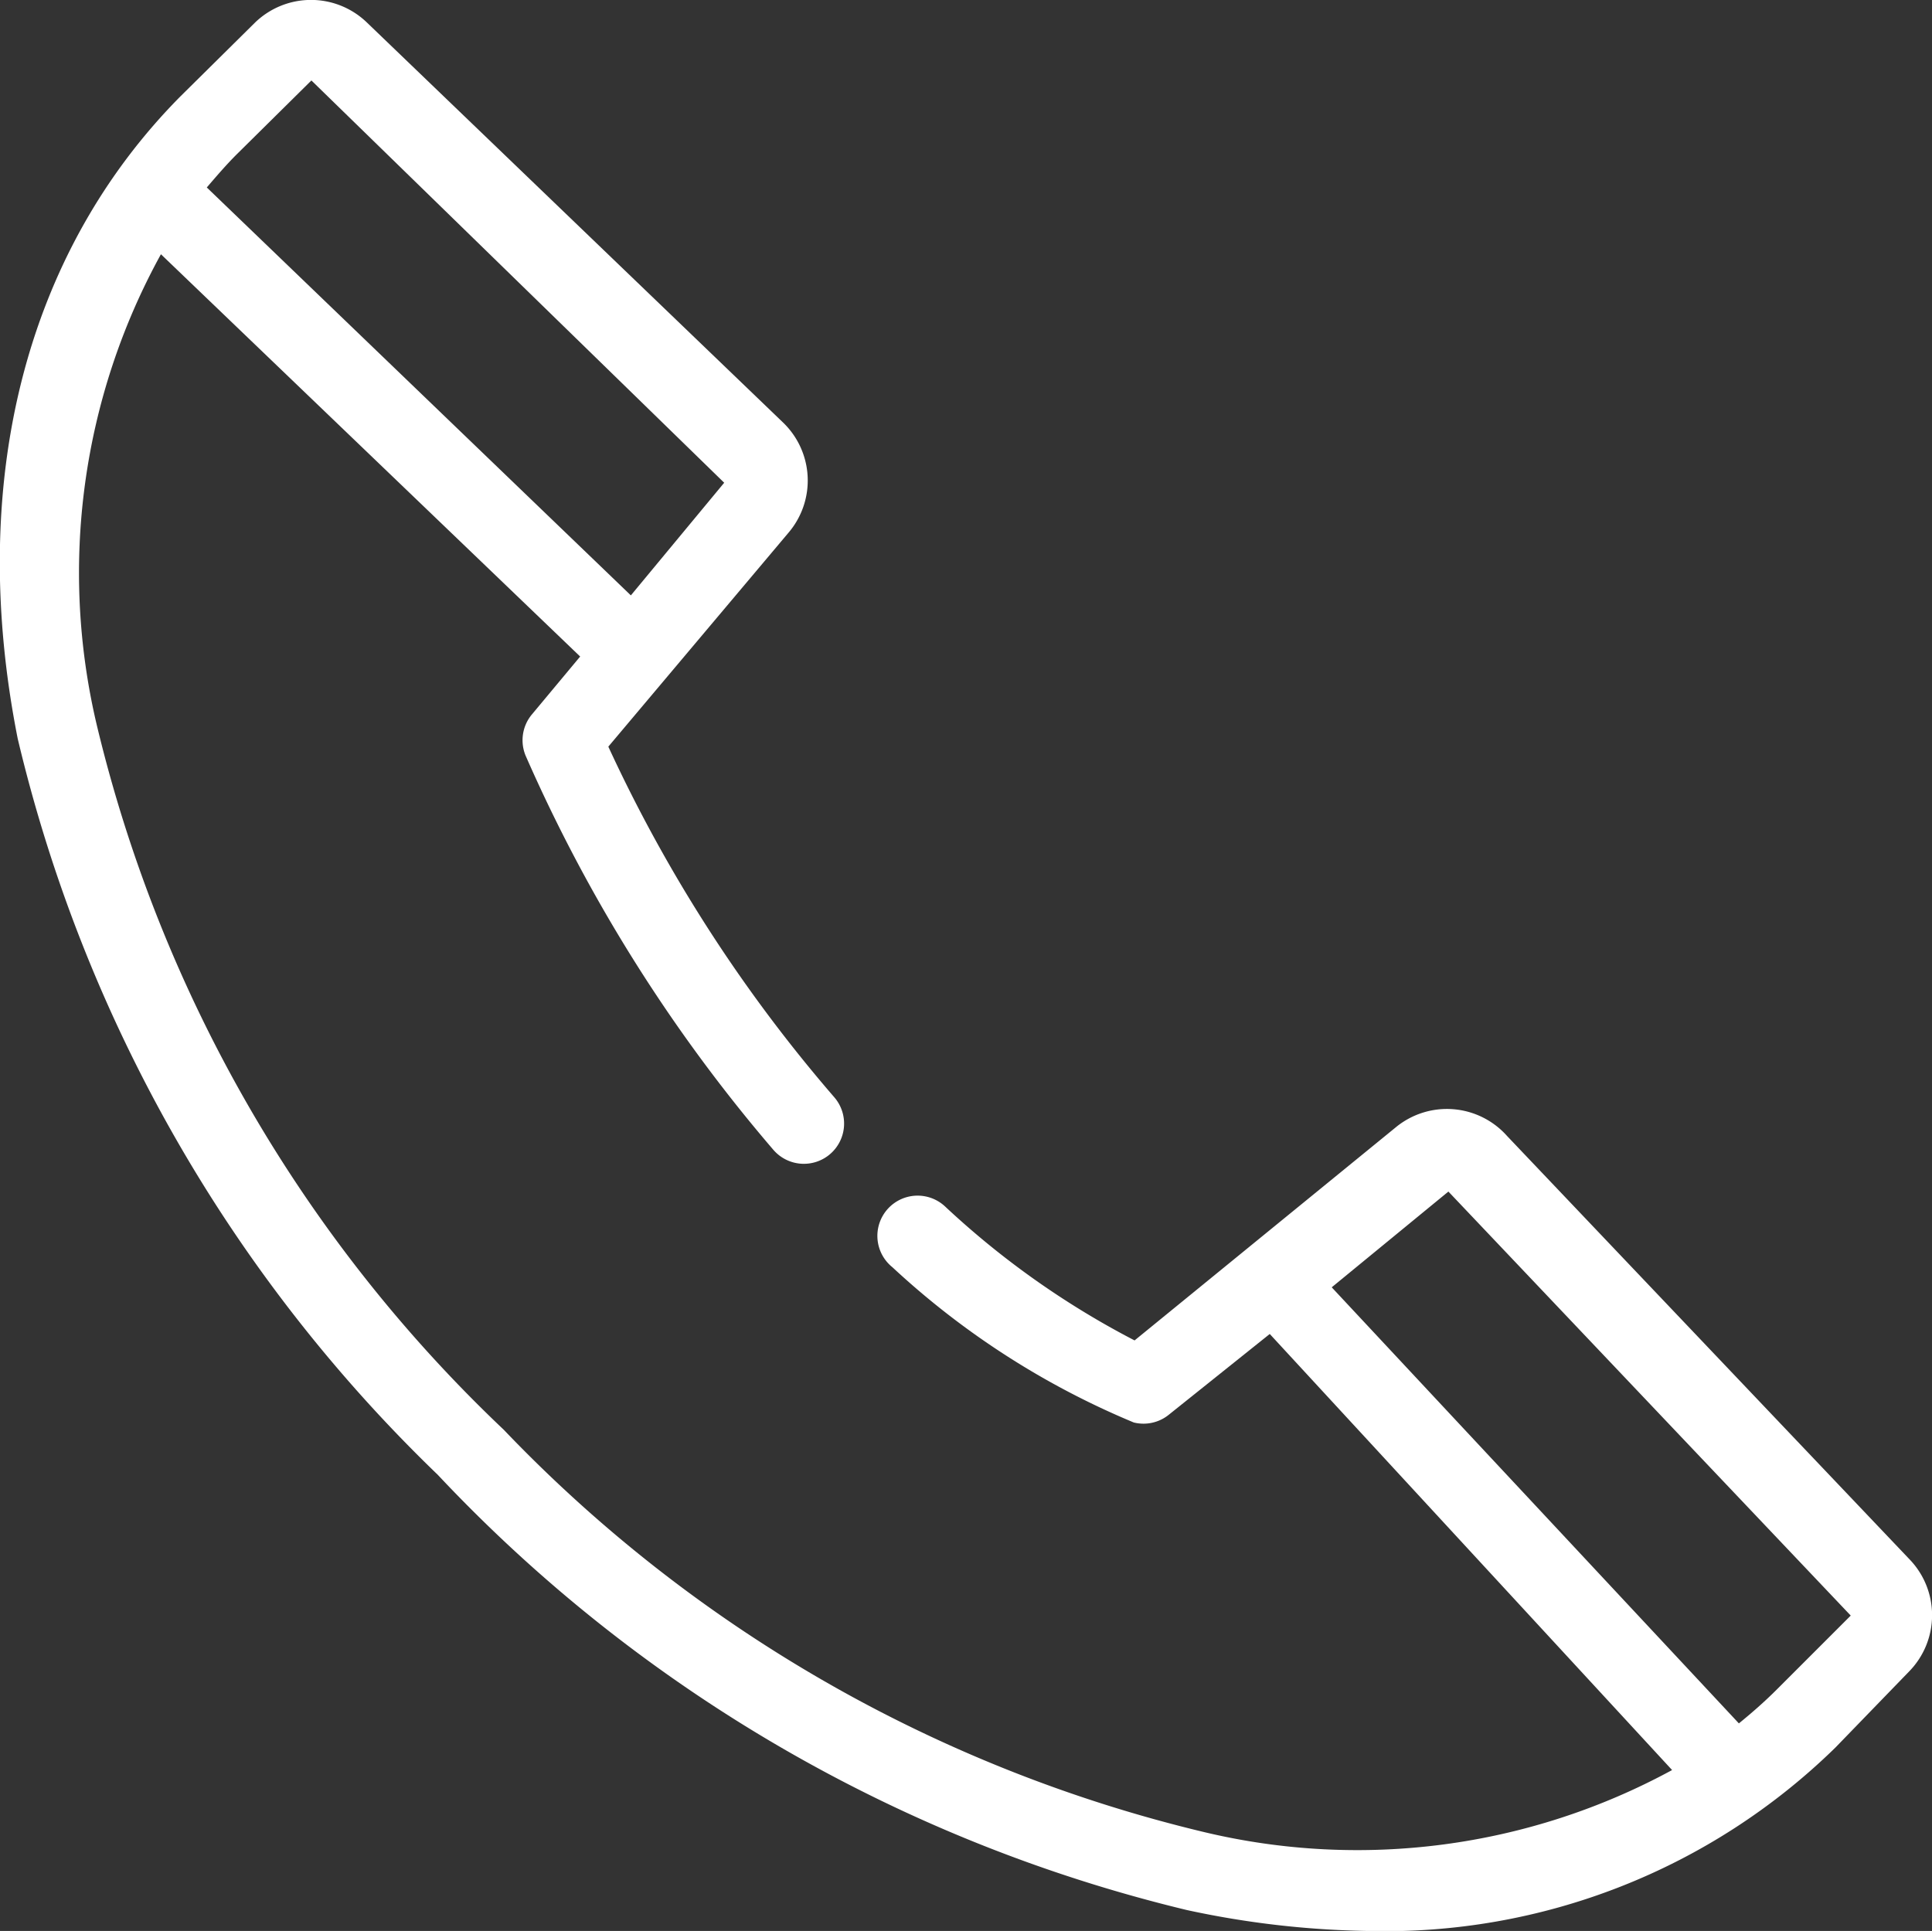 <svg xmlns="http://www.w3.org/2000/svg" viewBox="0 0 24.01 24"><rect x="0" y="0" width="24.01" height="24" fill="#333333" stroke="none"/><path d="M23.73 19.38l-5-5.26a1 1 0 00-1.37-.12l-3.26 2.66A10.55 10.55 0 0111.75 15a.5.5 0 10-.66.75 10.1 10.1 0 003 1.93.5.5 0 00.44-.1l1.25-1 5 5.42a8.19 8.19 0 01-5.82.77 17.74 17.74 0 01-8.7-5A17.76 17.76 0 011.2 9 8.21 8.21 0 012 3.16l5.21 5-.6.72a.5.5 0 00-.07.53 19.62 19.62 0 003.07 4.88.5.5 0 10.76-.65 18.51 18.51 0 01-2.81-4.36L9.8 6.62a1 1 0 00-.07-1.37L4.56.28a1 1 0 00-1.39 0l-.93.92C.31 3.15-.41 6 .22 9.18a18.68 18.68 0 005.22 9.15 18.81 18.81 0 009.31 5.41A11.42 11.42 0 0017 24a8 8 0 005.81-2.28l.92-.95a1 1 0 000-1.39zM3.87 1L9 6 7.84 7.4 2.57 2.33c.12-.14.24-.28.37-.41zm18.21 20c-.15.15-.31.29-.47.42L16.55 16 18 14.81l5 5.27z" fill="#fff" data-name="Слой 2"/></svg>